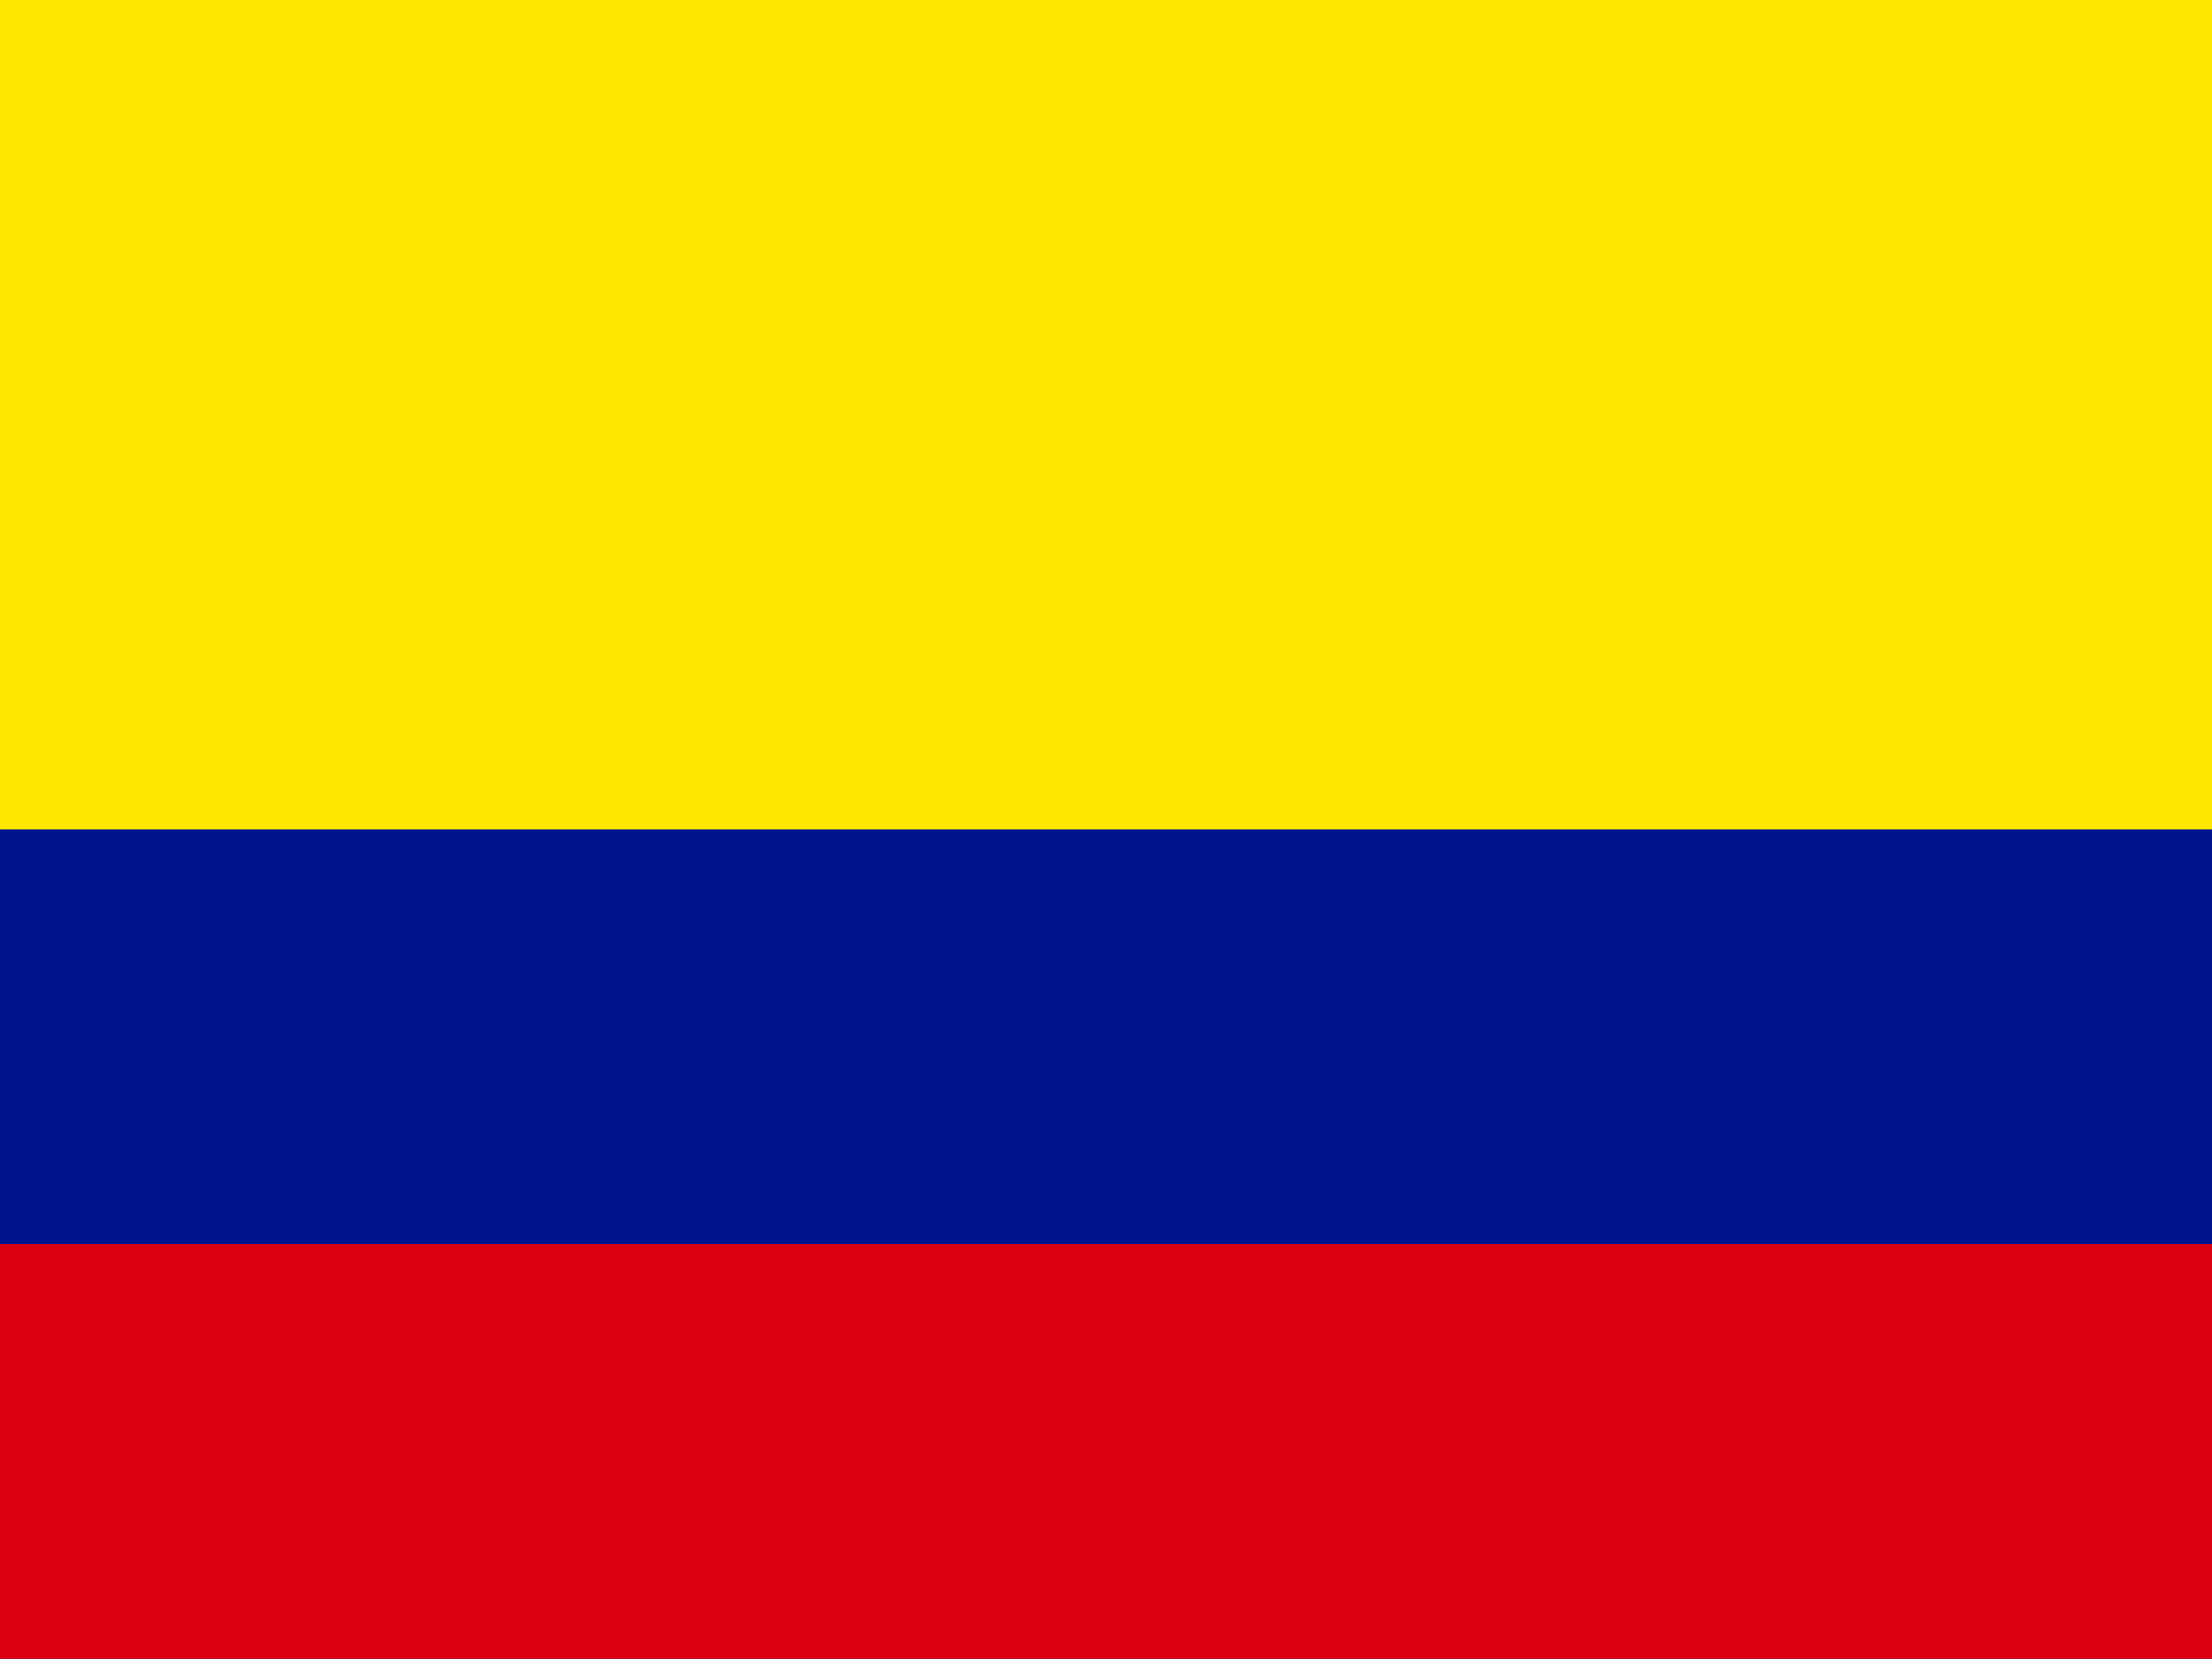 <svg id="Layer_1" data-name="Layer 1" xmlns="http://www.w3.org/2000/svg" xmlns:xlink="http://www.w3.org/1999/xlink" viewBox="0 0 26.67 20"><defs><style>.cls-1{fill:none;}.cls-2{clip-path:url(#clip-path);}.cls-3{fill:#ffe800;}.cls-3,.cls-4,.cls-5{fill-rule:evenodd;}.cls-4{fill:#00148e;}.cls-5{fill:#da0010;}</style><clipPath id="clip-path"><rect class="cls-1" width="26.67" height="20"/></clipPath></defs><title>colombia</title><g class="cls-2"><path class="cls-3" d="M0,0H26.67V20H0Z"/><path class="cls-4" d="M0,10H26.67V20H0Z"/><path class="cls-5" d="M0,15H26.67v5H0Z"/></g></svg>